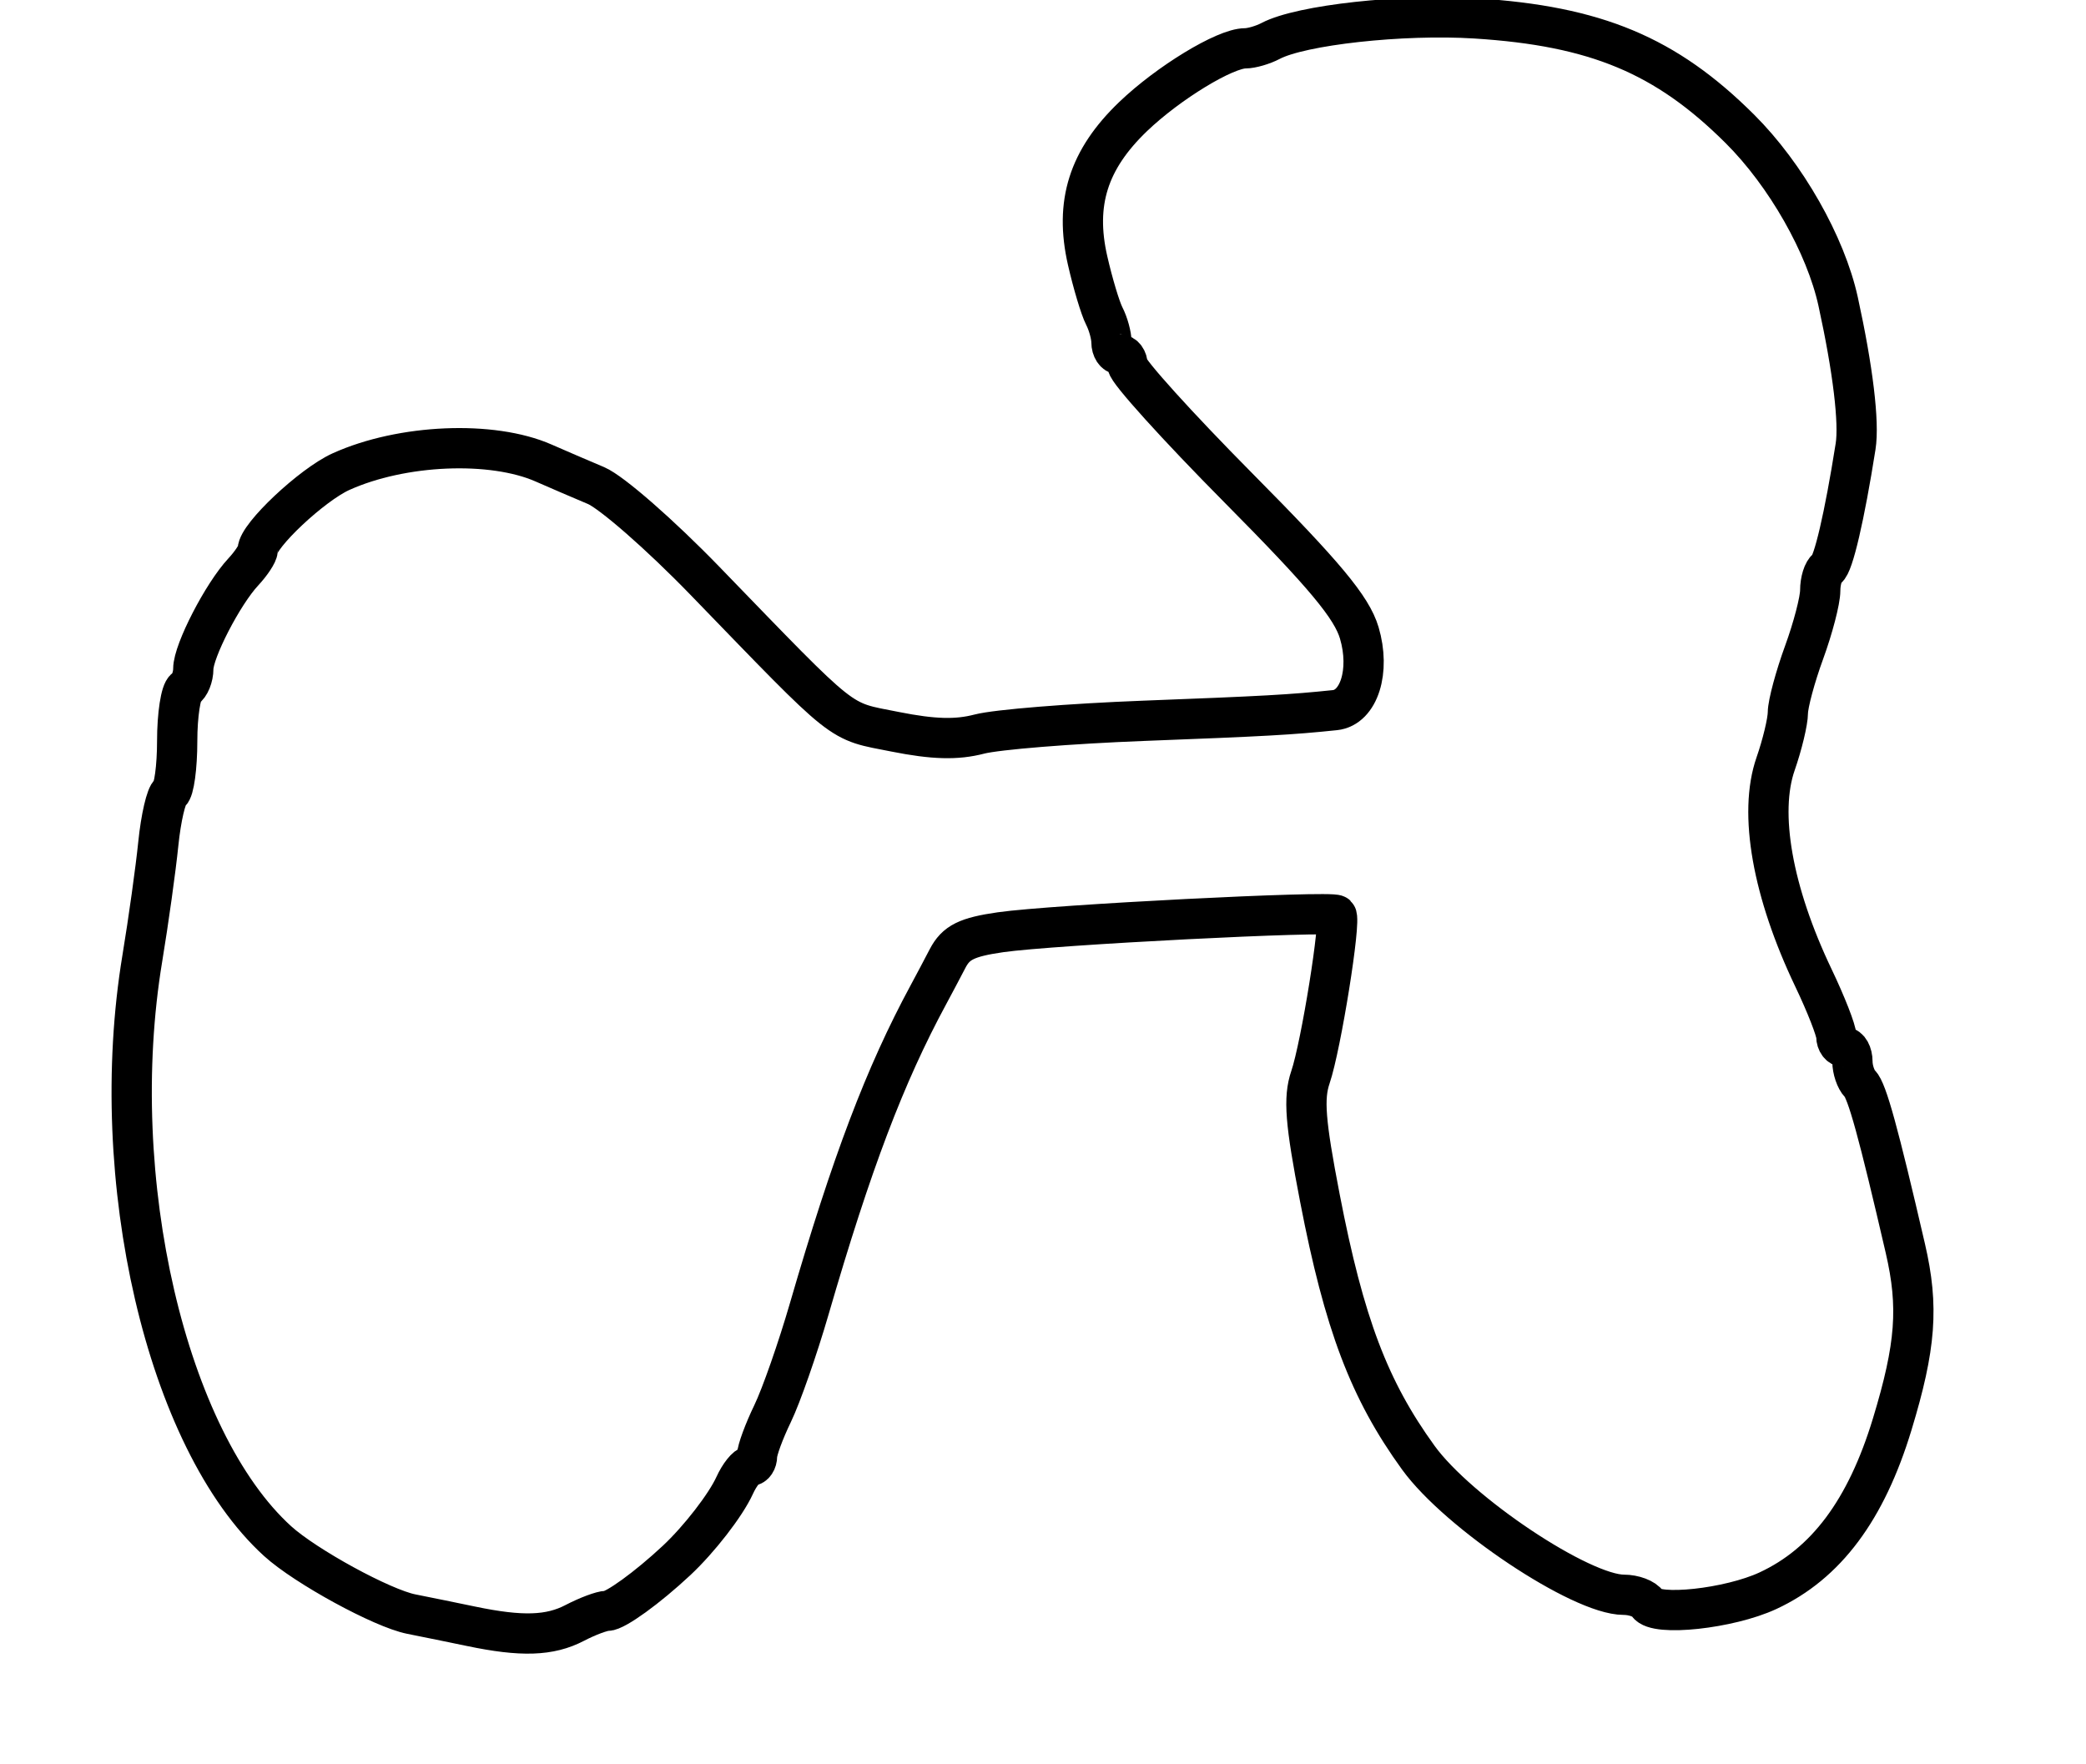 <?xml version="1.0" encoding="utf-8" ?>
<svg xmlns="http://www.w3.org/2000/svg" xmlns:ev="http://www.w3.org/2001/xml-events" xmlns:xlink="http://www.w3.org/1999/xlink" baseProfile="full" height="219" version="1.1" width="259">
  <defs/>
  <path d="M 58.5,201.915 C 56.3,201.456 52.953,200.774 51.063,200.399 C 47.457,199.685 37.932,194.485 34.472,191.342 C 20.666,178.803 13.138,146.395 17.668,119 C 18.441,114.325 19.336,107.905 19.658,104.734 C 19.98,101.563 20.638,98.724 21.121,98.425 C 21.605,98.126 22,95.235 22,92 C 22,88.765 22.45,85.84 23,85.5 C 23.55,85.16 24,84.051 24,83.035 C 24,80.838 27.66,73.742 30.199,71.017 C 31.189,69.954 32,68.722 32,68.281 C 32,66.517 38.729,60.187 42.337,58.557 C 49.902,55.139 61.085,54.665 67.5,57.489 C 69.15,58.215 72.075,59.473 74,60.284 C 75.925,61.095 82,66.406 87.5,72.086 C 105.379,90.551 103.962,89.427 111.16,90.857 C 115.894,91.799 118.778,91.876 121.6,91.14 C 123.745,90.58 132.925,89.839 142,89.492 C 157.008,88.92 160.309,88.736 165.75,88.167 C 168.733,87.856 170.168,83.3 168.77,78.576 C 167.834,75.415 164.471,71.38 153.782,60.597 C 146.202,52.95 140,46.088 140,45.347 C 140,44.606 139.55,44 139,44 C 138.45,44 138,43.319 138,42.486 C 138,41.654 137.598,40.191 137.107,39.236 C 136.615,38.281 135.685,35.18 135.038,32.344 C 133.415,25.22 135.13,19.8 140.696,14.467 C 145.058,10.287 152.102,6 154.608,6 C 155.389,6 156.809,5.587 157.764,5.083 C 161.52,3.099 174.112,1.714 183.196,2.285 C 198.146,3.225 206.843,6.859 216.023,16 C 221.73,21.683 226.682,30.386 228.228,37.448 C 230.063,45.832 230.861,52.464 230.392,55.432 C 229.017,64.139 227.623,70.115 226.857,70.588 C 226.386,70.88 226,72.11 226,73.323 C 226,74.536 225.1,77.991 224,81 C 222.9,84.009 221.993,87.378 221.985,88.486 C 221.977,89.594 221.29,92.455 220.458,94.844 C 218.33,100.955 220.066,110.756 225.167,121.427 C 226.725,124.687 228,127.95 228,128.677 C 228,129.405 228.45,130 229,130 C 229.55,130 230,130.81 230,131.8 C 230,132.79 230.419,134.028 230.932,134.55 C 231.819,135.455 233.217,140.524 236.571,155 C 238.247,162.232 237.878,167.155 234.937,176.835 C 231.702,187.482 226.719,194.153 219.5,197.501 C 214.698,199.728 205.56,200.715 204.57,199.113 C 204.192,198.501 202.86,198 201.61,198 C 196.298,198 181.068,187.838 176.097,180.976 C 170,172.558 166.903,164.388 163.879,148.739 C 162.055,139.301 161.824,136.338 162.707,133.739 C 164.028,129.852 166.535,114.193 165.928,113.616 C 165.332,113.048 130.669,114.816 124.23,115.742 C 120.036,116.345 118.693,117.011 117.657,119 C 116.941,120.375 115.868,122.4 115.273,123.5 C 109.874,133.485 105.735,144.396 100.477,162.5 C 99.04,167.45 96.993,173.3 95.929,175.5 C 94.865,177.7 93.996,180.062 93.997,180.75 C 93.999,181.438 93.622,182 93.161,182 C 92.699,182 91.822,183.094 91.213,184.432 C 90.103,186.869 86.812,191.117 84,193.744 C 80.392,197.116 76.412,199.998 75.364,199.999 C 74.74,199.999 72.94,200.672 71.364,201.494 C 68.267,203.109 64.771,203.224 58.5,201.915" fill="none" stroke="black" stroke-width="5"/>
</svg>
